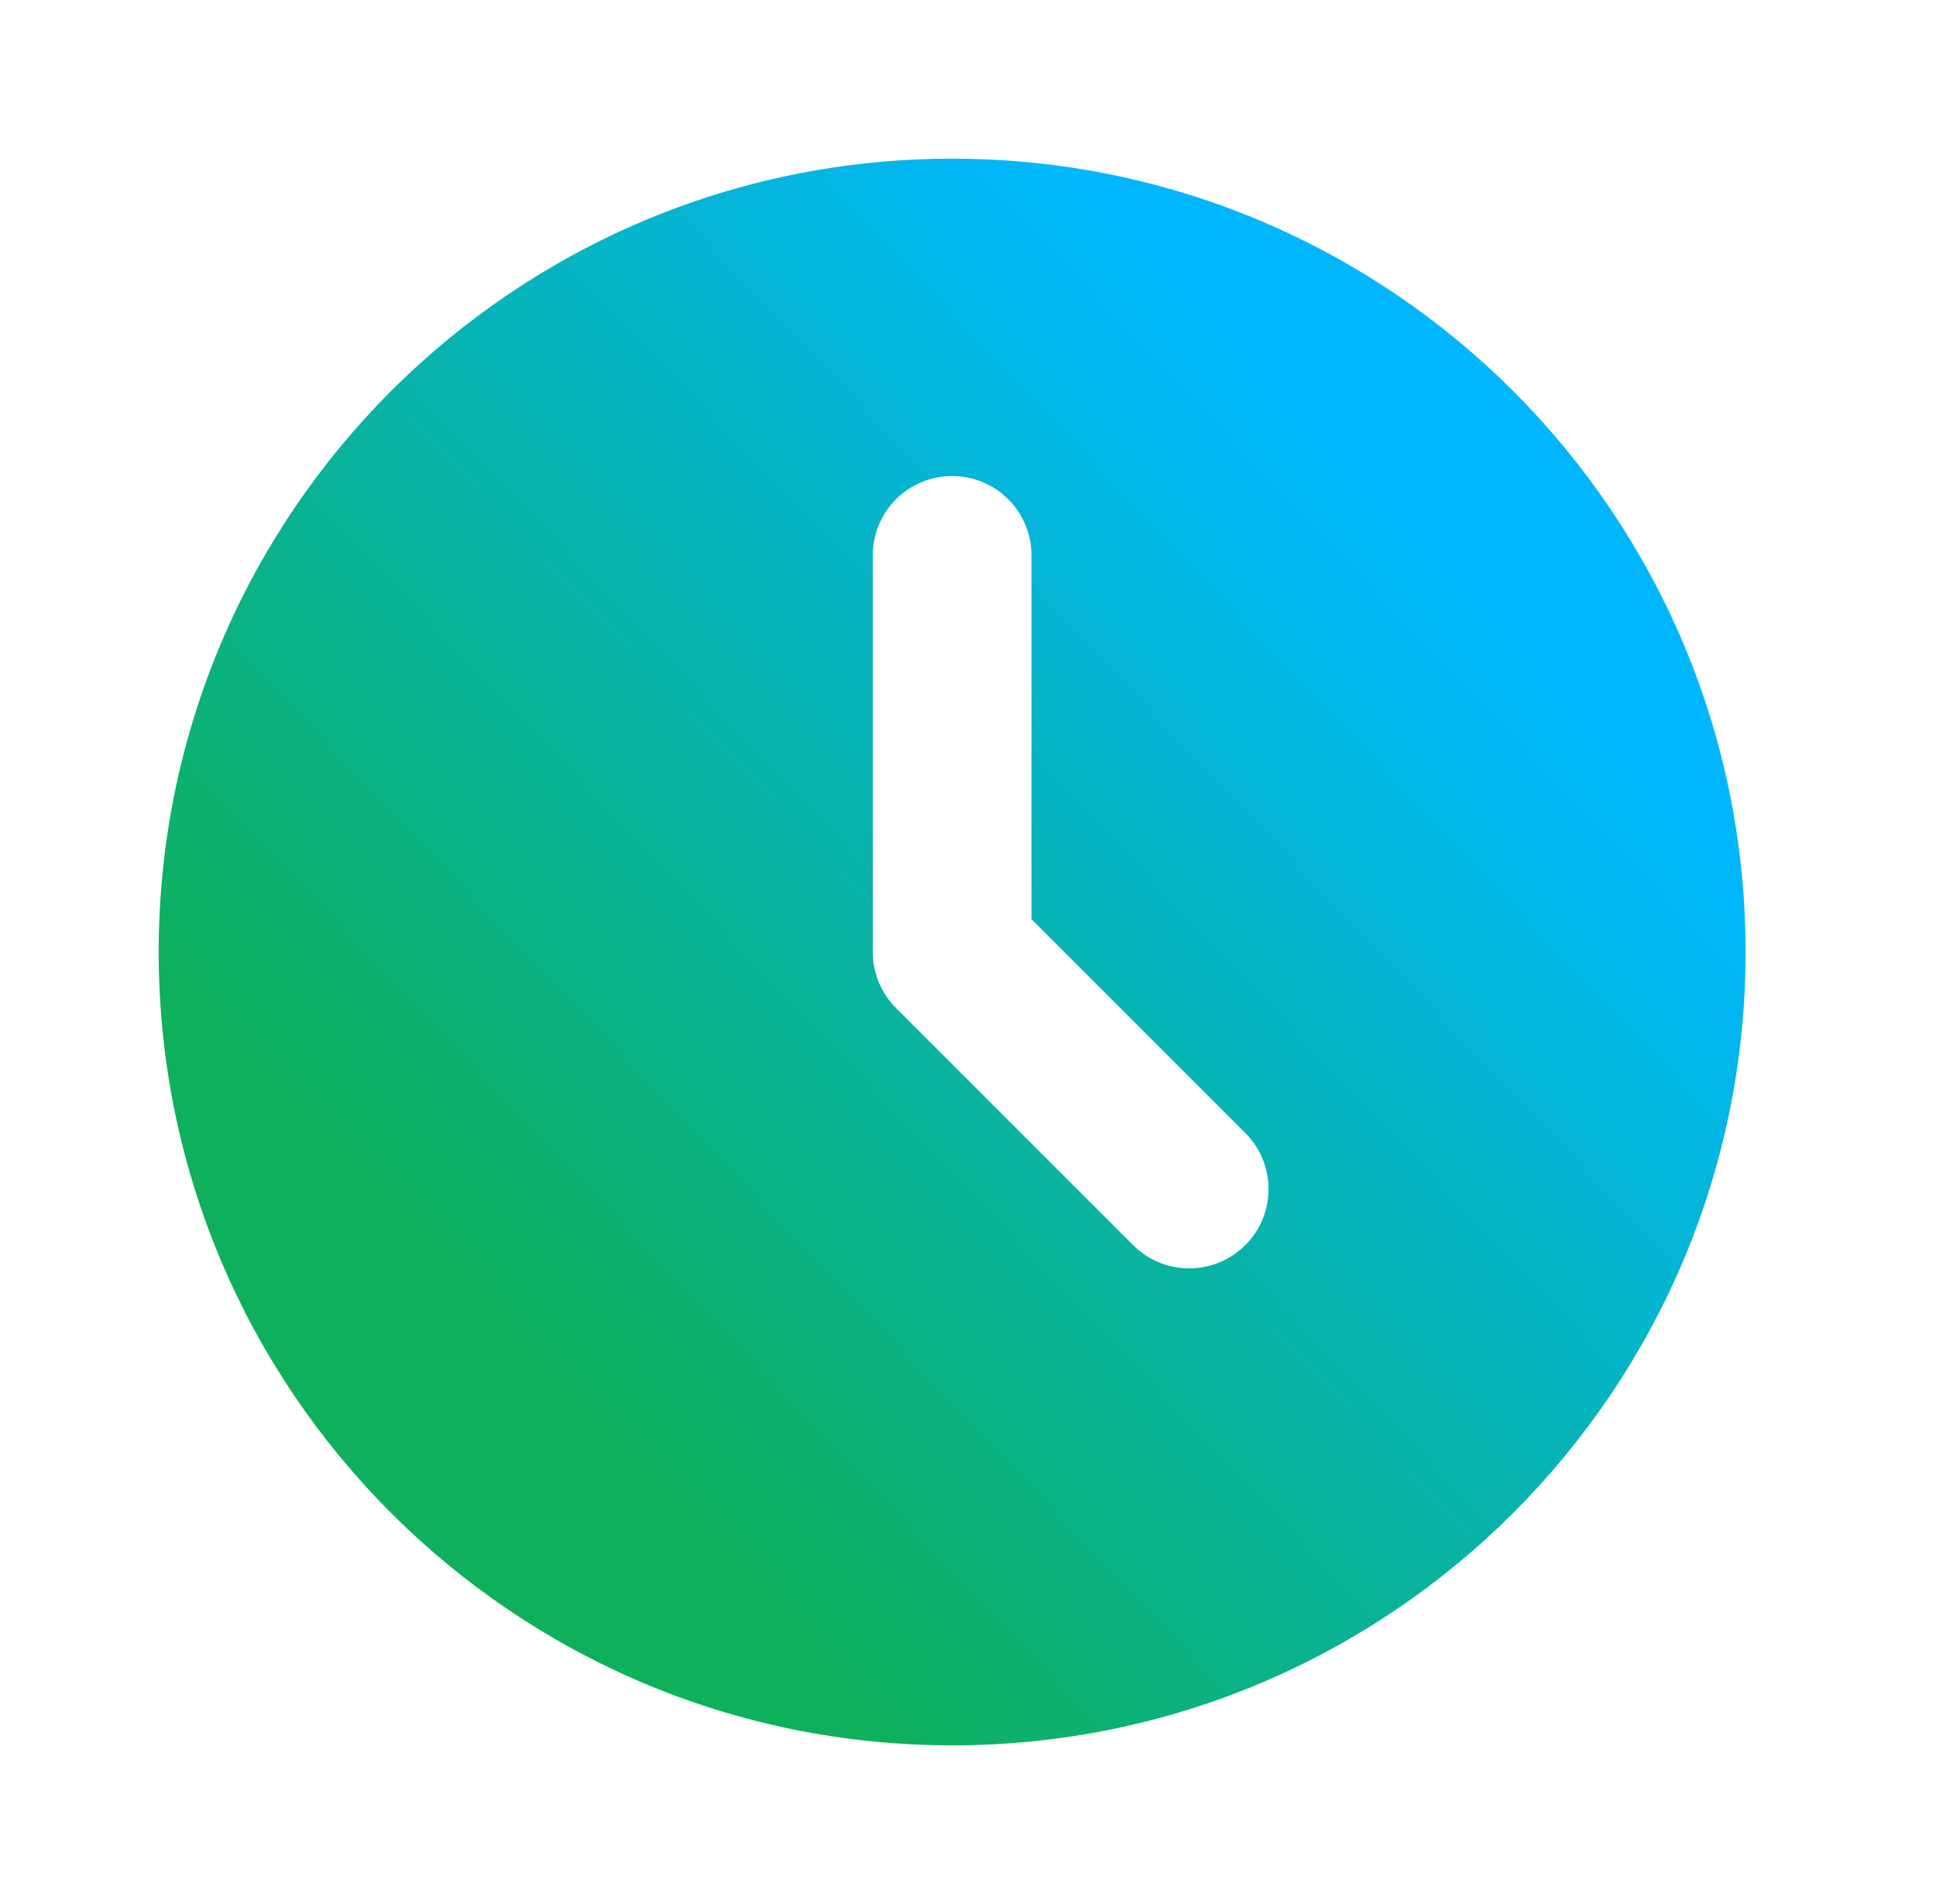 <svg width="61" height="60" viewBox="0 0 61 60" fill="none" xmlns="http://www.w3.org/2000/svg">
<path d="M30 5C43.807 5 55 16.192 55 30C55 43.807 43.807 55 30 55C16.192 55 5 43.807 5 30C5 16.192 16.192 5 30 5ZM30 15C29.337 15 28.701 15.263 28.232 15.732C27.763 16.201 27.5 16.837 27.5 17.5V30C27.5 30.663 27.764 31.299 28.233 31.767L35.733 39.267C36.204 39.723 36.836 39.975 37.491 39.969C38.147 39.964 38.773 39.701 39.237 39.237C39.701 38.773 39.964 38.147 39.969 37.491C39.975 36.836 39.723 36.204 39.267 35.733L32.5 28.965V17.5C32.5 16.837 32.237 16.201 31.768 15.732C31.299 15.263 30.663 15 30 15Z" fill="url(#paint0_linear_346_667)"/>
<defs>
<linearGradient id="paint0_linear_346_667" x1="44.348" y1="15.833" x2="16.155" y2="42.543" gradientUnits="userSpaceOnUse">
<stop stop-color="#00B7FF"/>
<stop offset="1" stop-color="#0EB05C"/>
</linearGradient>
</defs>
</svg>
